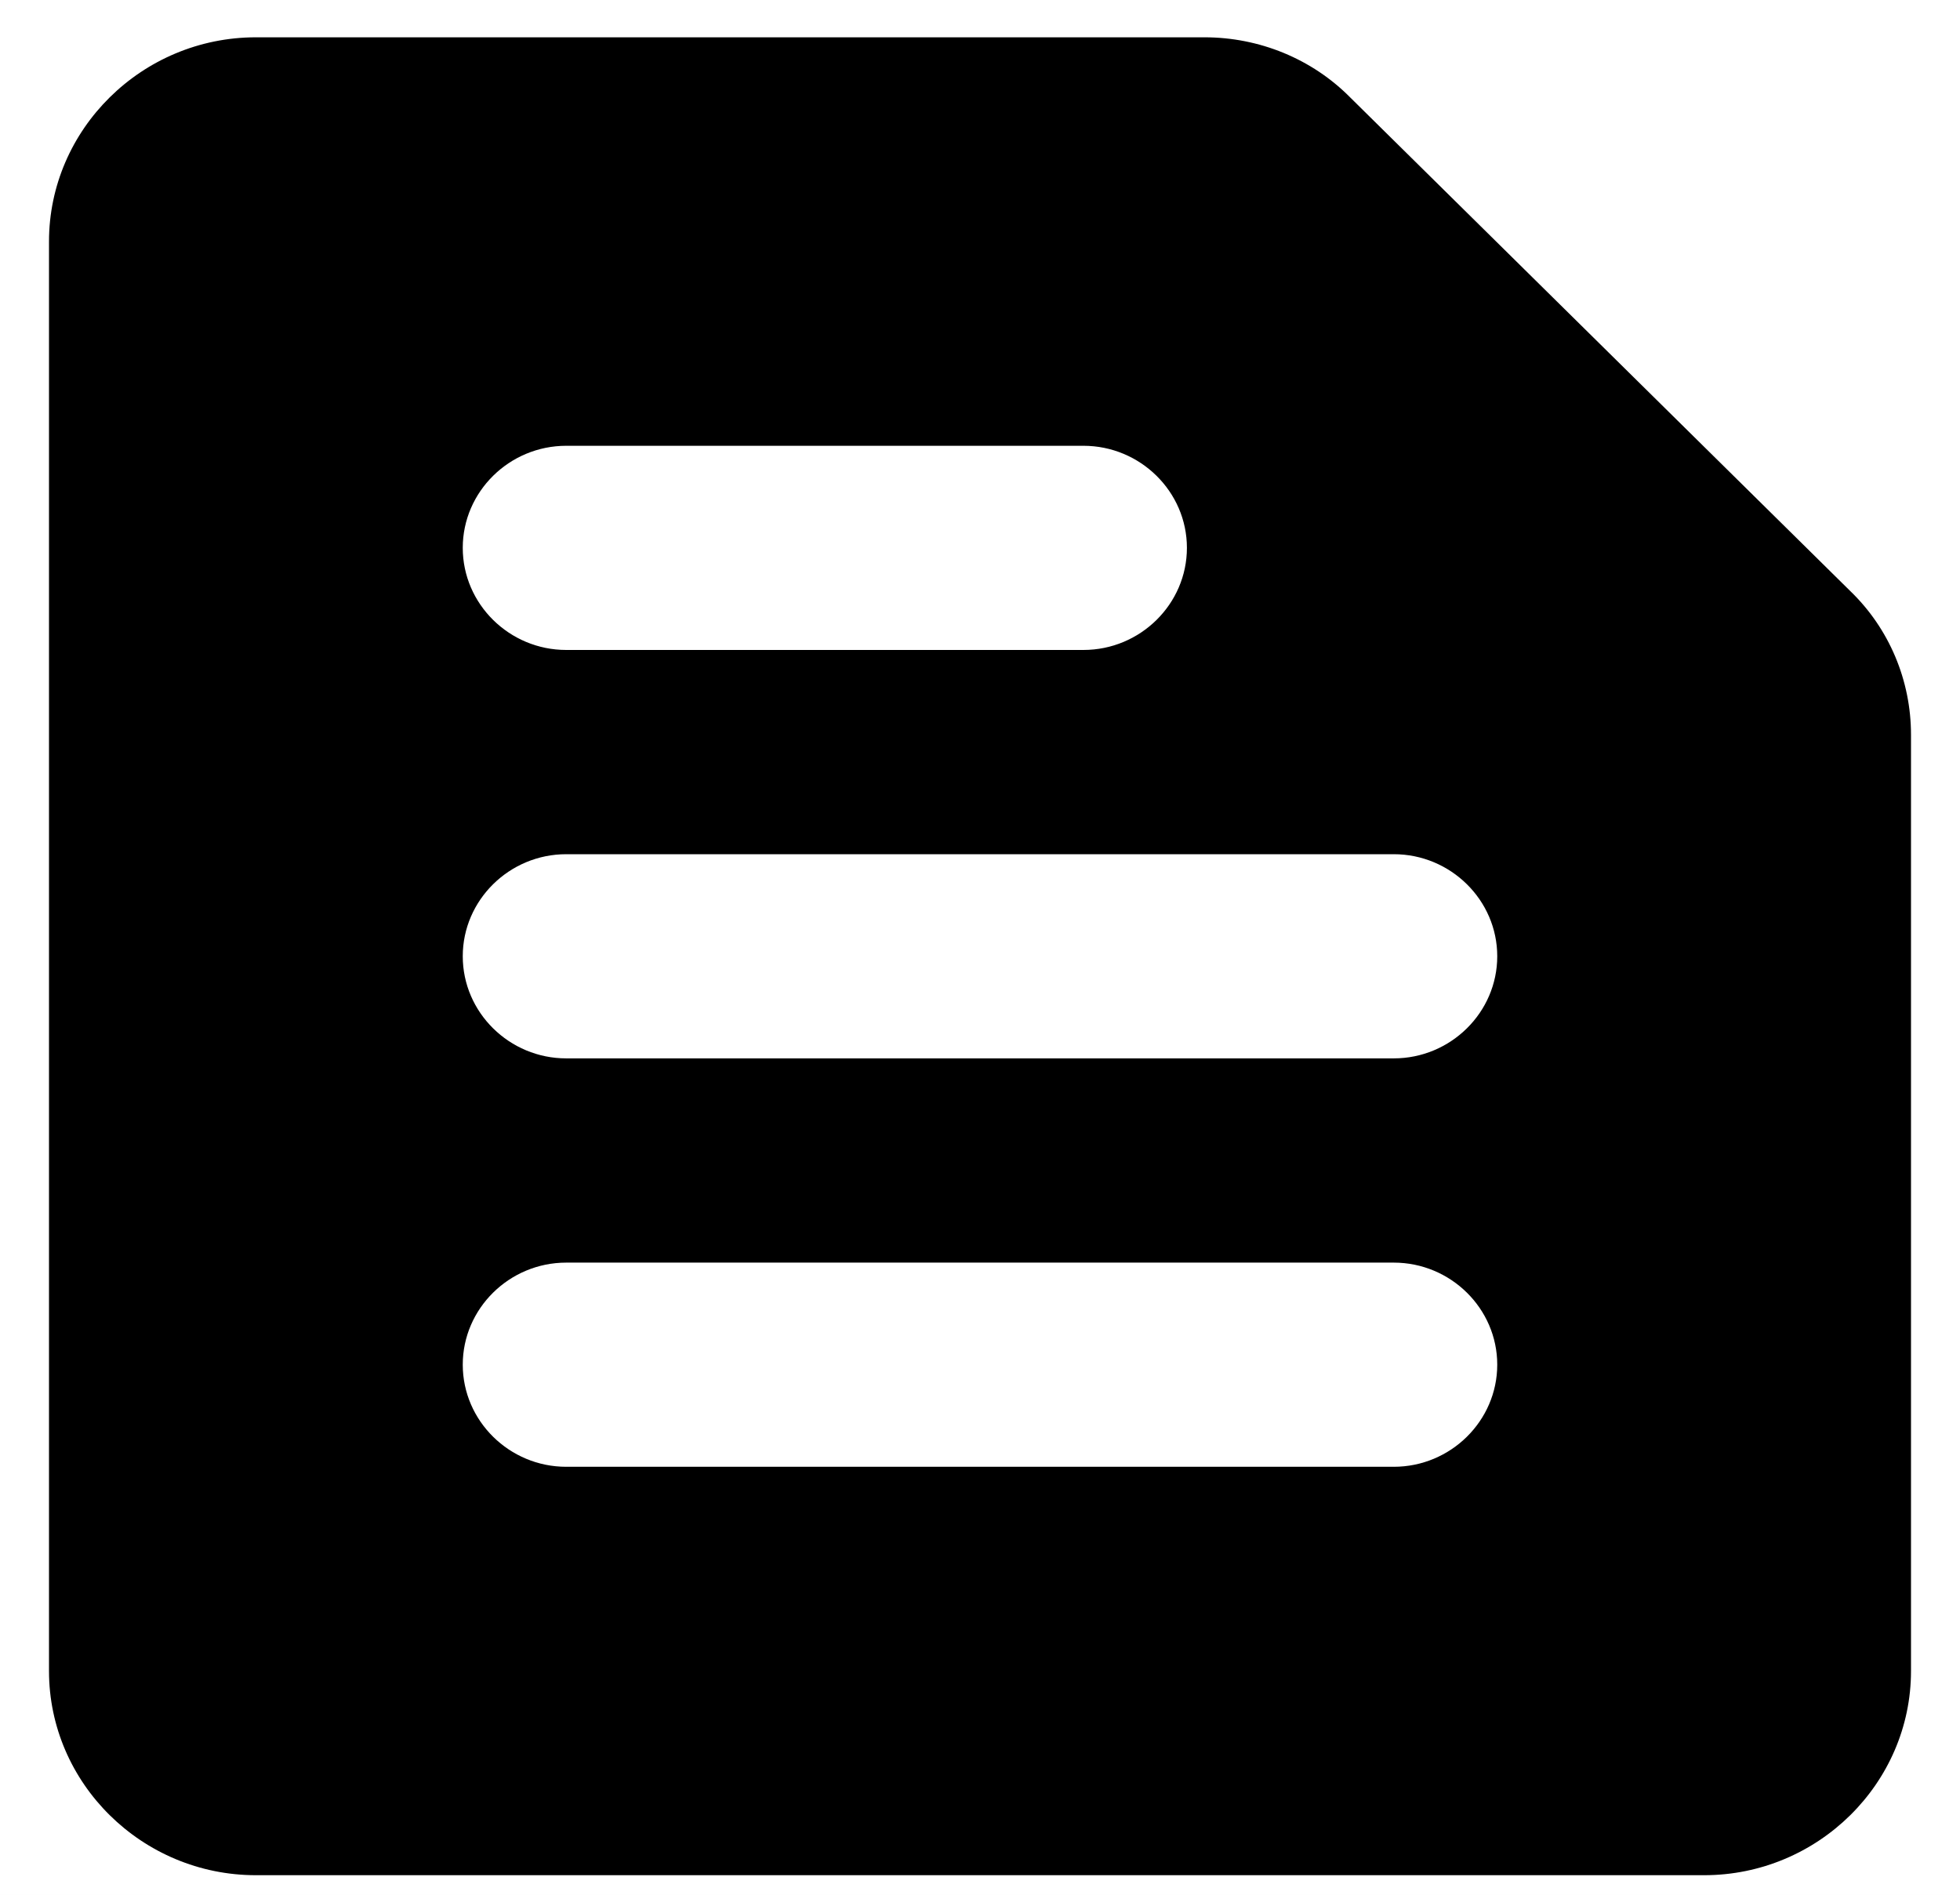 <svg width="30" height="29" viewBox="0 0 30 29" fill="none" xmlns="http://www.w3.org/2000/svg">
<rect width="30" height="29" fill="#E5E5E5"/>
<g clip-path="url(#clip0_0_1)">
<rect width="428" height="2293" transform="translate(-190 -2229)" fill="white"/>
<rect x="-190" y="-12.013" width="428" height="75.013" fill="white"/>
<rect x="-190" y="-13" width="428" height="71.065" fill="white"/>
<g clip-path="url(#clip1_0_1)">
<path d="M18.436 0.571H3.917C2.175 0.571 0.75 1.978 0.75 3.697V25.576C0.75 27.295 2.175 28.701 3.917 28.701H26.083C27.825 28.701 29.25 27.295 29.25 25.576V11.245C29.25 10.417 28.918 9.62 28.316 9.042L20.668 1.493C20.082 0.9 19.275 0.571 18.436 0.571ZM8.667 19.325H21.333C22.204 19.325 22.917 20.028 22.917 20.887C22.917 21.747 22.204 22.45 21.333 22.45H8.667C7.796 22.45 7.083 21.747 7.083 20.887C7.083 20.028 7.796 19.325 8.667 19.325ZM8.667 13.074H21.333C22.204 13.074 22.917 13.777 22.917 14.636C22.917 15.496 22.204 16.199 21.333 16.199H8.667C7.796 16.199 7.083 15.496 7.083 14.636C7.083 13.777 7.796 13.074 8.667 13.074ZM8.667 6.823H16.583C17.454 6.823 18.167 7.526 18.167 8.385C18.167 9.245 17.454 9.948 16.583 9.948H8.667C7.796 9.948 7.083 9.245 7.083 8.385C7.083 7.526 7.796 6.823 8.667 6.823Z" fill="current"/>
</g>
</g>
<defs>
<clipPath id="clip0_0_1">
<rect width="428" height="2293" fill="white" transform="translate(-190 -2229)"/>
</clipPath>
<clipPath id="clip1_0_1">
<rect width="38" height="37.507" fill="white" transform="translate(-4 -4.117)"/>
</clipPath>
</defs>
</svg>
